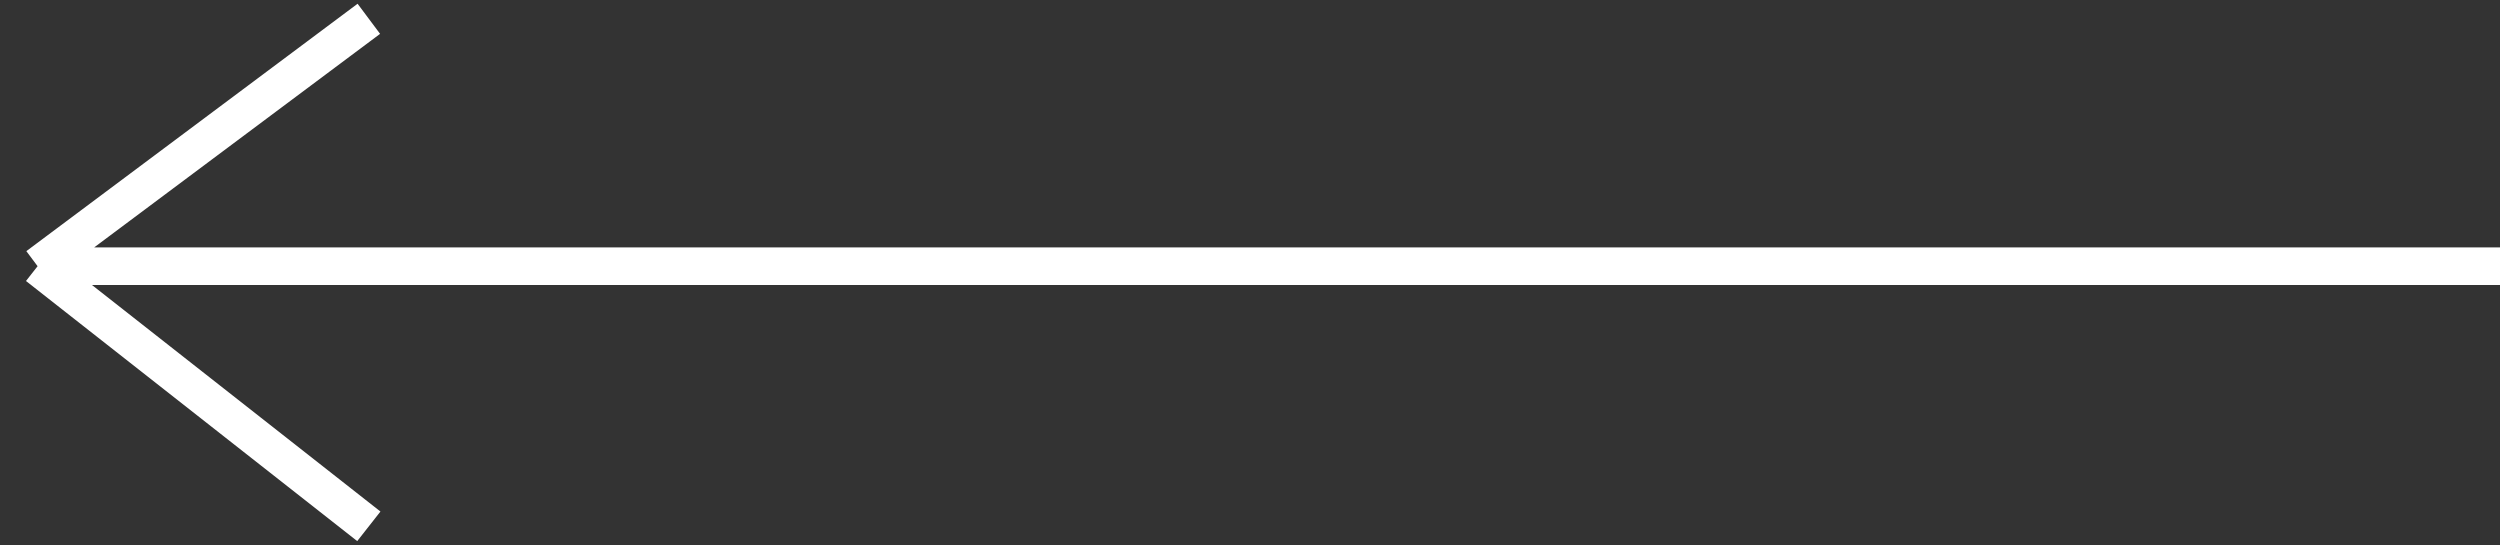 <svg width="133" height="29" fill="none" xmlns="http://www.w3.org/2000/svg"><rect width="100%" height="100%" fill="#333333" stroke="none"/><path d="M133 14.162H2m0 0L19.622 1M2 14.162L19.622 28" stroke="#fff" stroke-width="2"/></svg>